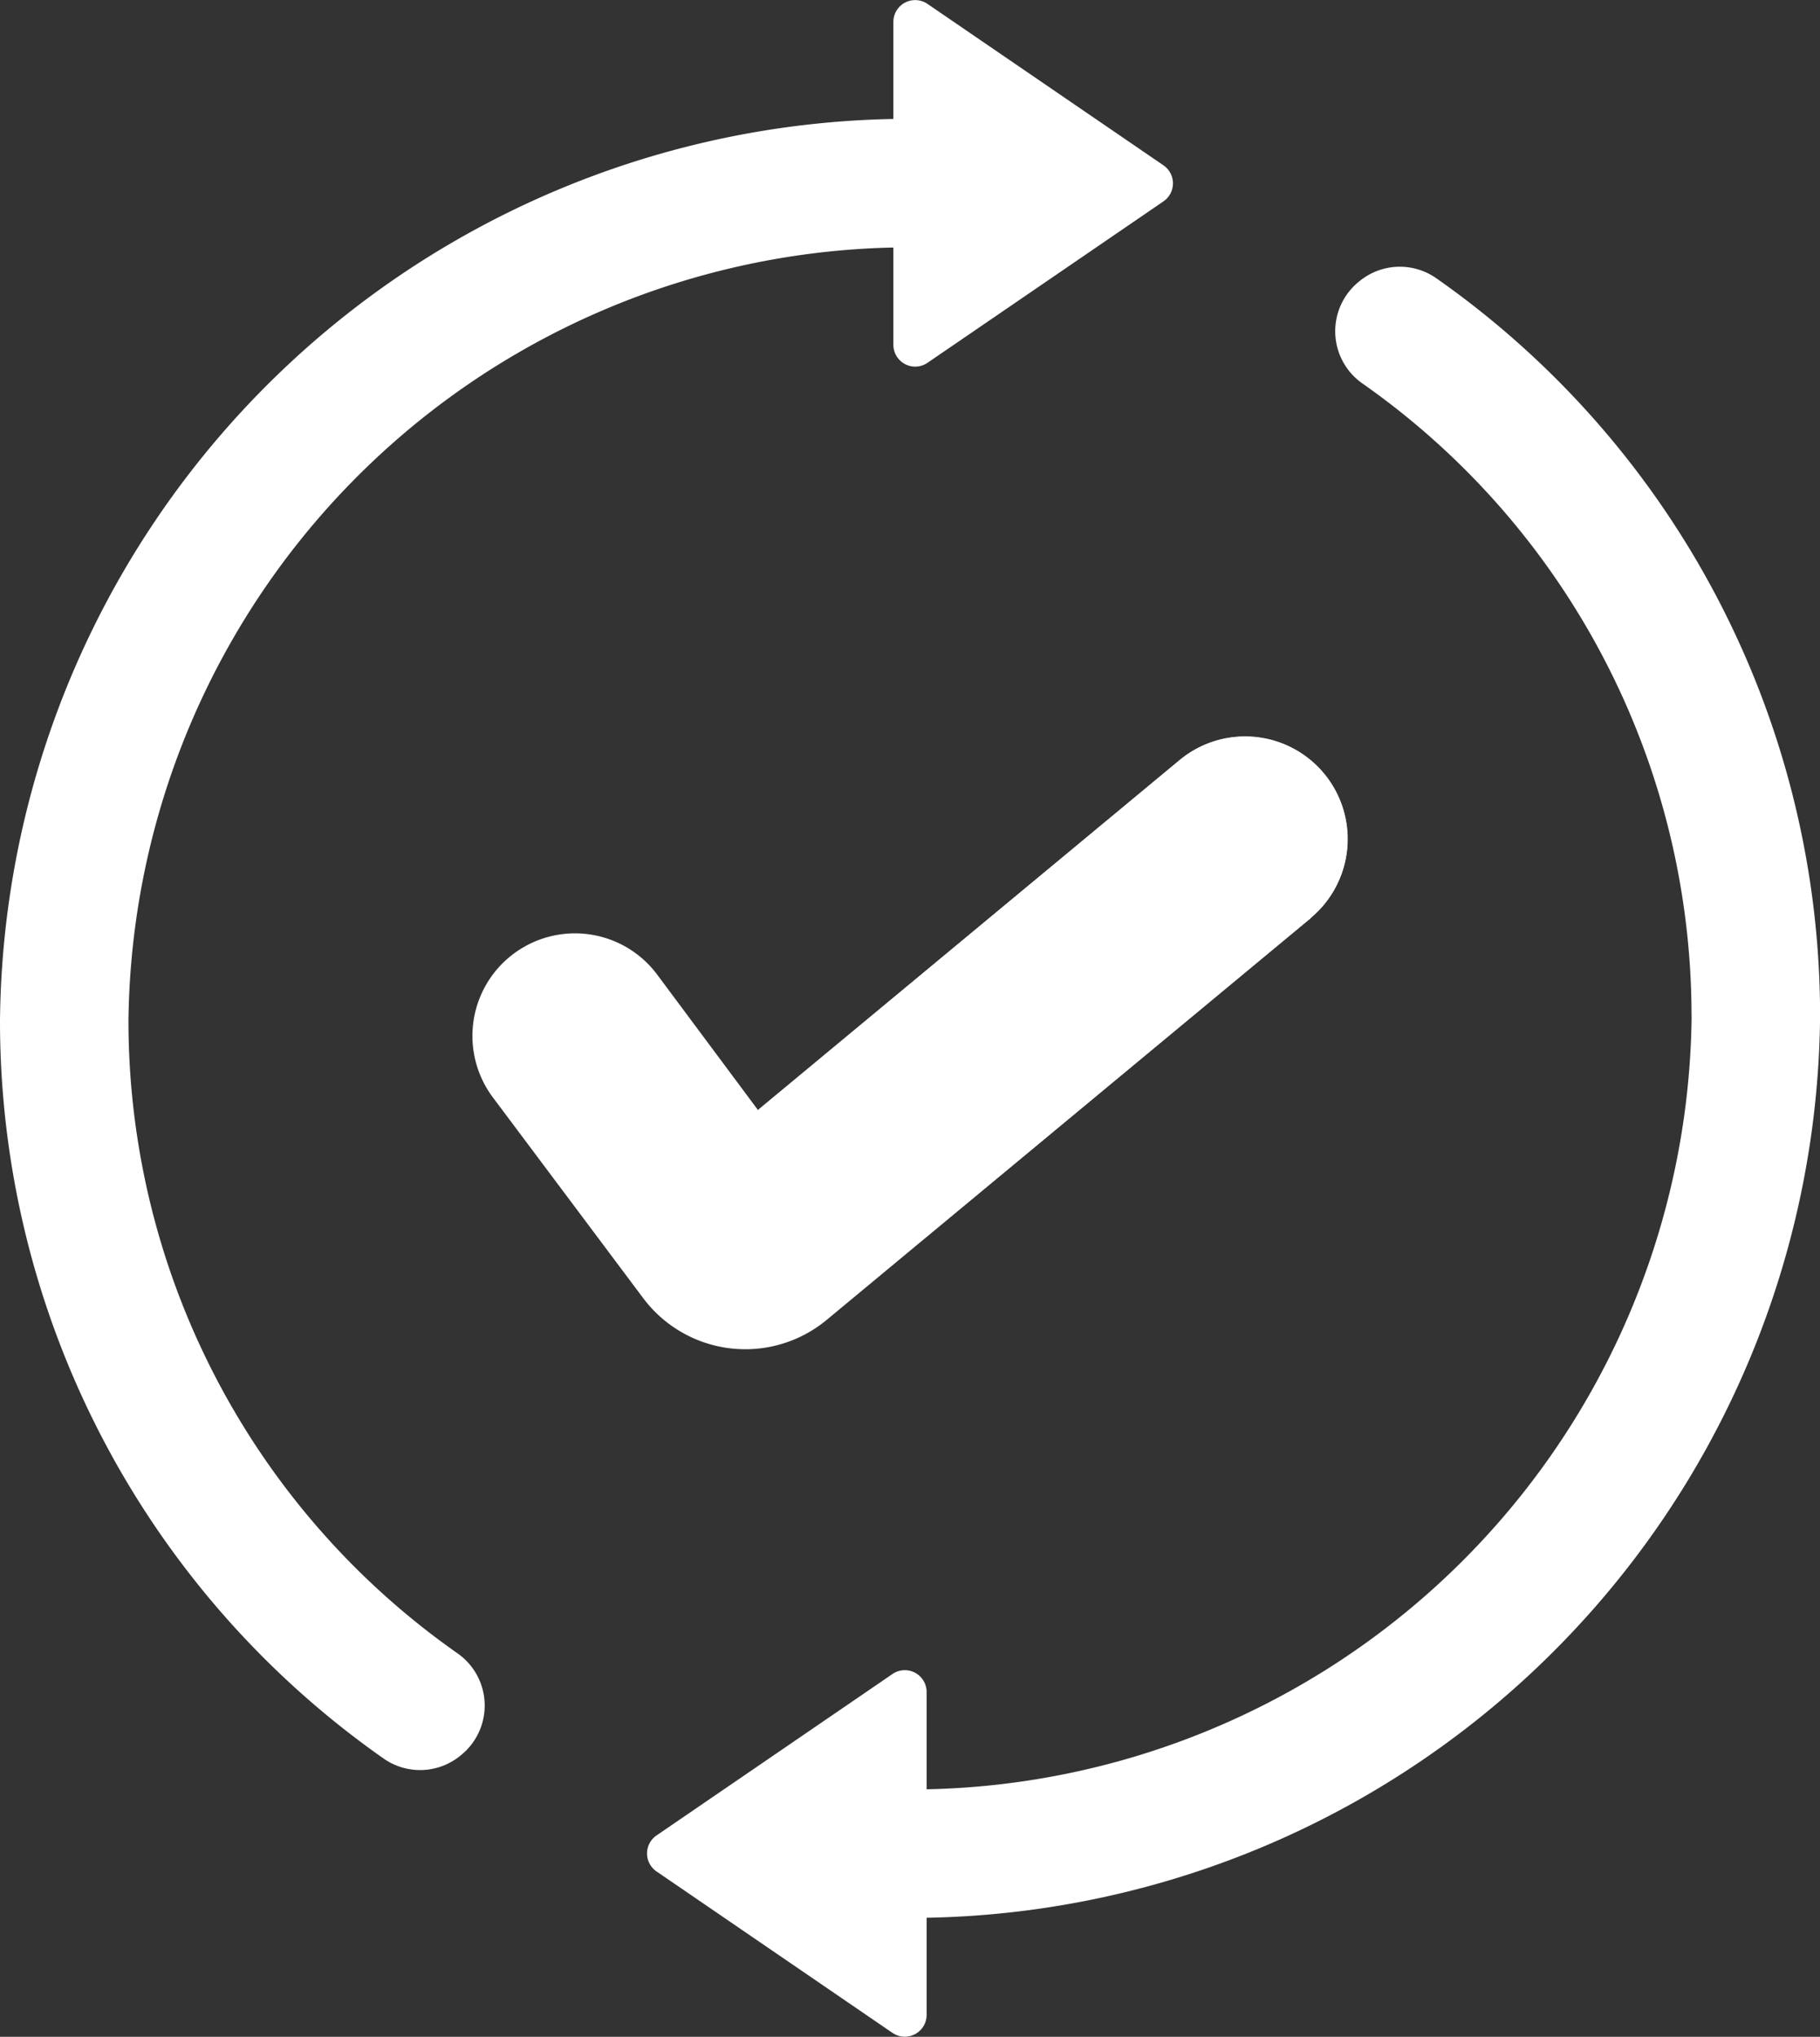 <svg xmlns="http://www.w3.org/2000/svg" width="20.853" height="23.328" viewBox="0 0 20.853 23.328">
  <rect x="0" y="0" width="20.853" height="23.328" fill="#333333" stroke="none"/>
  <g id="updated" transform="translate(0 0)">
    <path id="Path_49" data-name="Path 49" d="M1.472,40.188a8.844,8.844,0,0,0,3.767,7.248.73.73,0,0,1,.037,1.173l-.011.009a.728.728,0,0,1-.867.027A10.314,10.314,0,0,1,0,40.188,10.43,10.43,0,0,1,10.356,29.863v1.472a8.957,8.957,0,0,0-8.884,8.853Zm0,0" transform="translate(0 -28.502)" fill="#fff"/>
    <path id="Path_50" data-name="Path 50" d="M225.05.044l2.705,1.85a.25.25,0,0,1,0,.412l-2.705,1.85a.25.25,0,0,1-.39-.206V.25a.25.25,0,0,1,.39-.206Zm0,0" transform="translate(-214.424 0)" fill="#fff"/>
    <path id="Path_51" data-name="Path 51" d="M239.439,75.639a8.844,8.844,0,0,0-3.768-7.248.73.73,0,0,1-.037-1.173l.011-.009a.728.728,0,0,1,.867-.027,10.314,10.314,0,0,1,4.4,8.456,10.423,10.423,0,0,1-10.348,10.325V84.492a8.95,8.95,0,0,0,8.876-8.853Zm0,0" transform="translate(-220.058 -63.997)" fill="#fff"/>
    <path id="Path_52" data-name="Path 52" d="M165.515,423.956l-2.705-1.85a.25.25,0,0,1,0-.412l2.705-1.85a.25.25,0,0,1,.39.206v3.7A.25.25,0,0,1,165.515,423.956Zm0,0" transform="translate(-155.288 -400.672)" fill="#fff"/>
    <path id="Path_53" data-name="Path 53" d="M128.334,187.258l-4.431,3.675-1.117.927a1.462,1.462,0,0,1-2.1-.248l-1.723-2.3a1.175,1.175,0,0,1,1.88-1.41L122,189.456l.009-.008,4.822-4a1.175,1.175,0,0,1,1.5,1.809Zm0,0" transform="translate(-113.315 -176.742)" fill="#fff"/>
    <path id="Path_54" data-name="Path 54" d="M197.2,187.258l-4.431,3.675a5.953,5.953,0,0,1-1.89-1.485l4.822-4a1.175,1.175,0,1,1,1.5,1.809Zm0,0" transform="translate(-182.186 -176.742)" fill="#fff"/>
  </g>
</svg>
